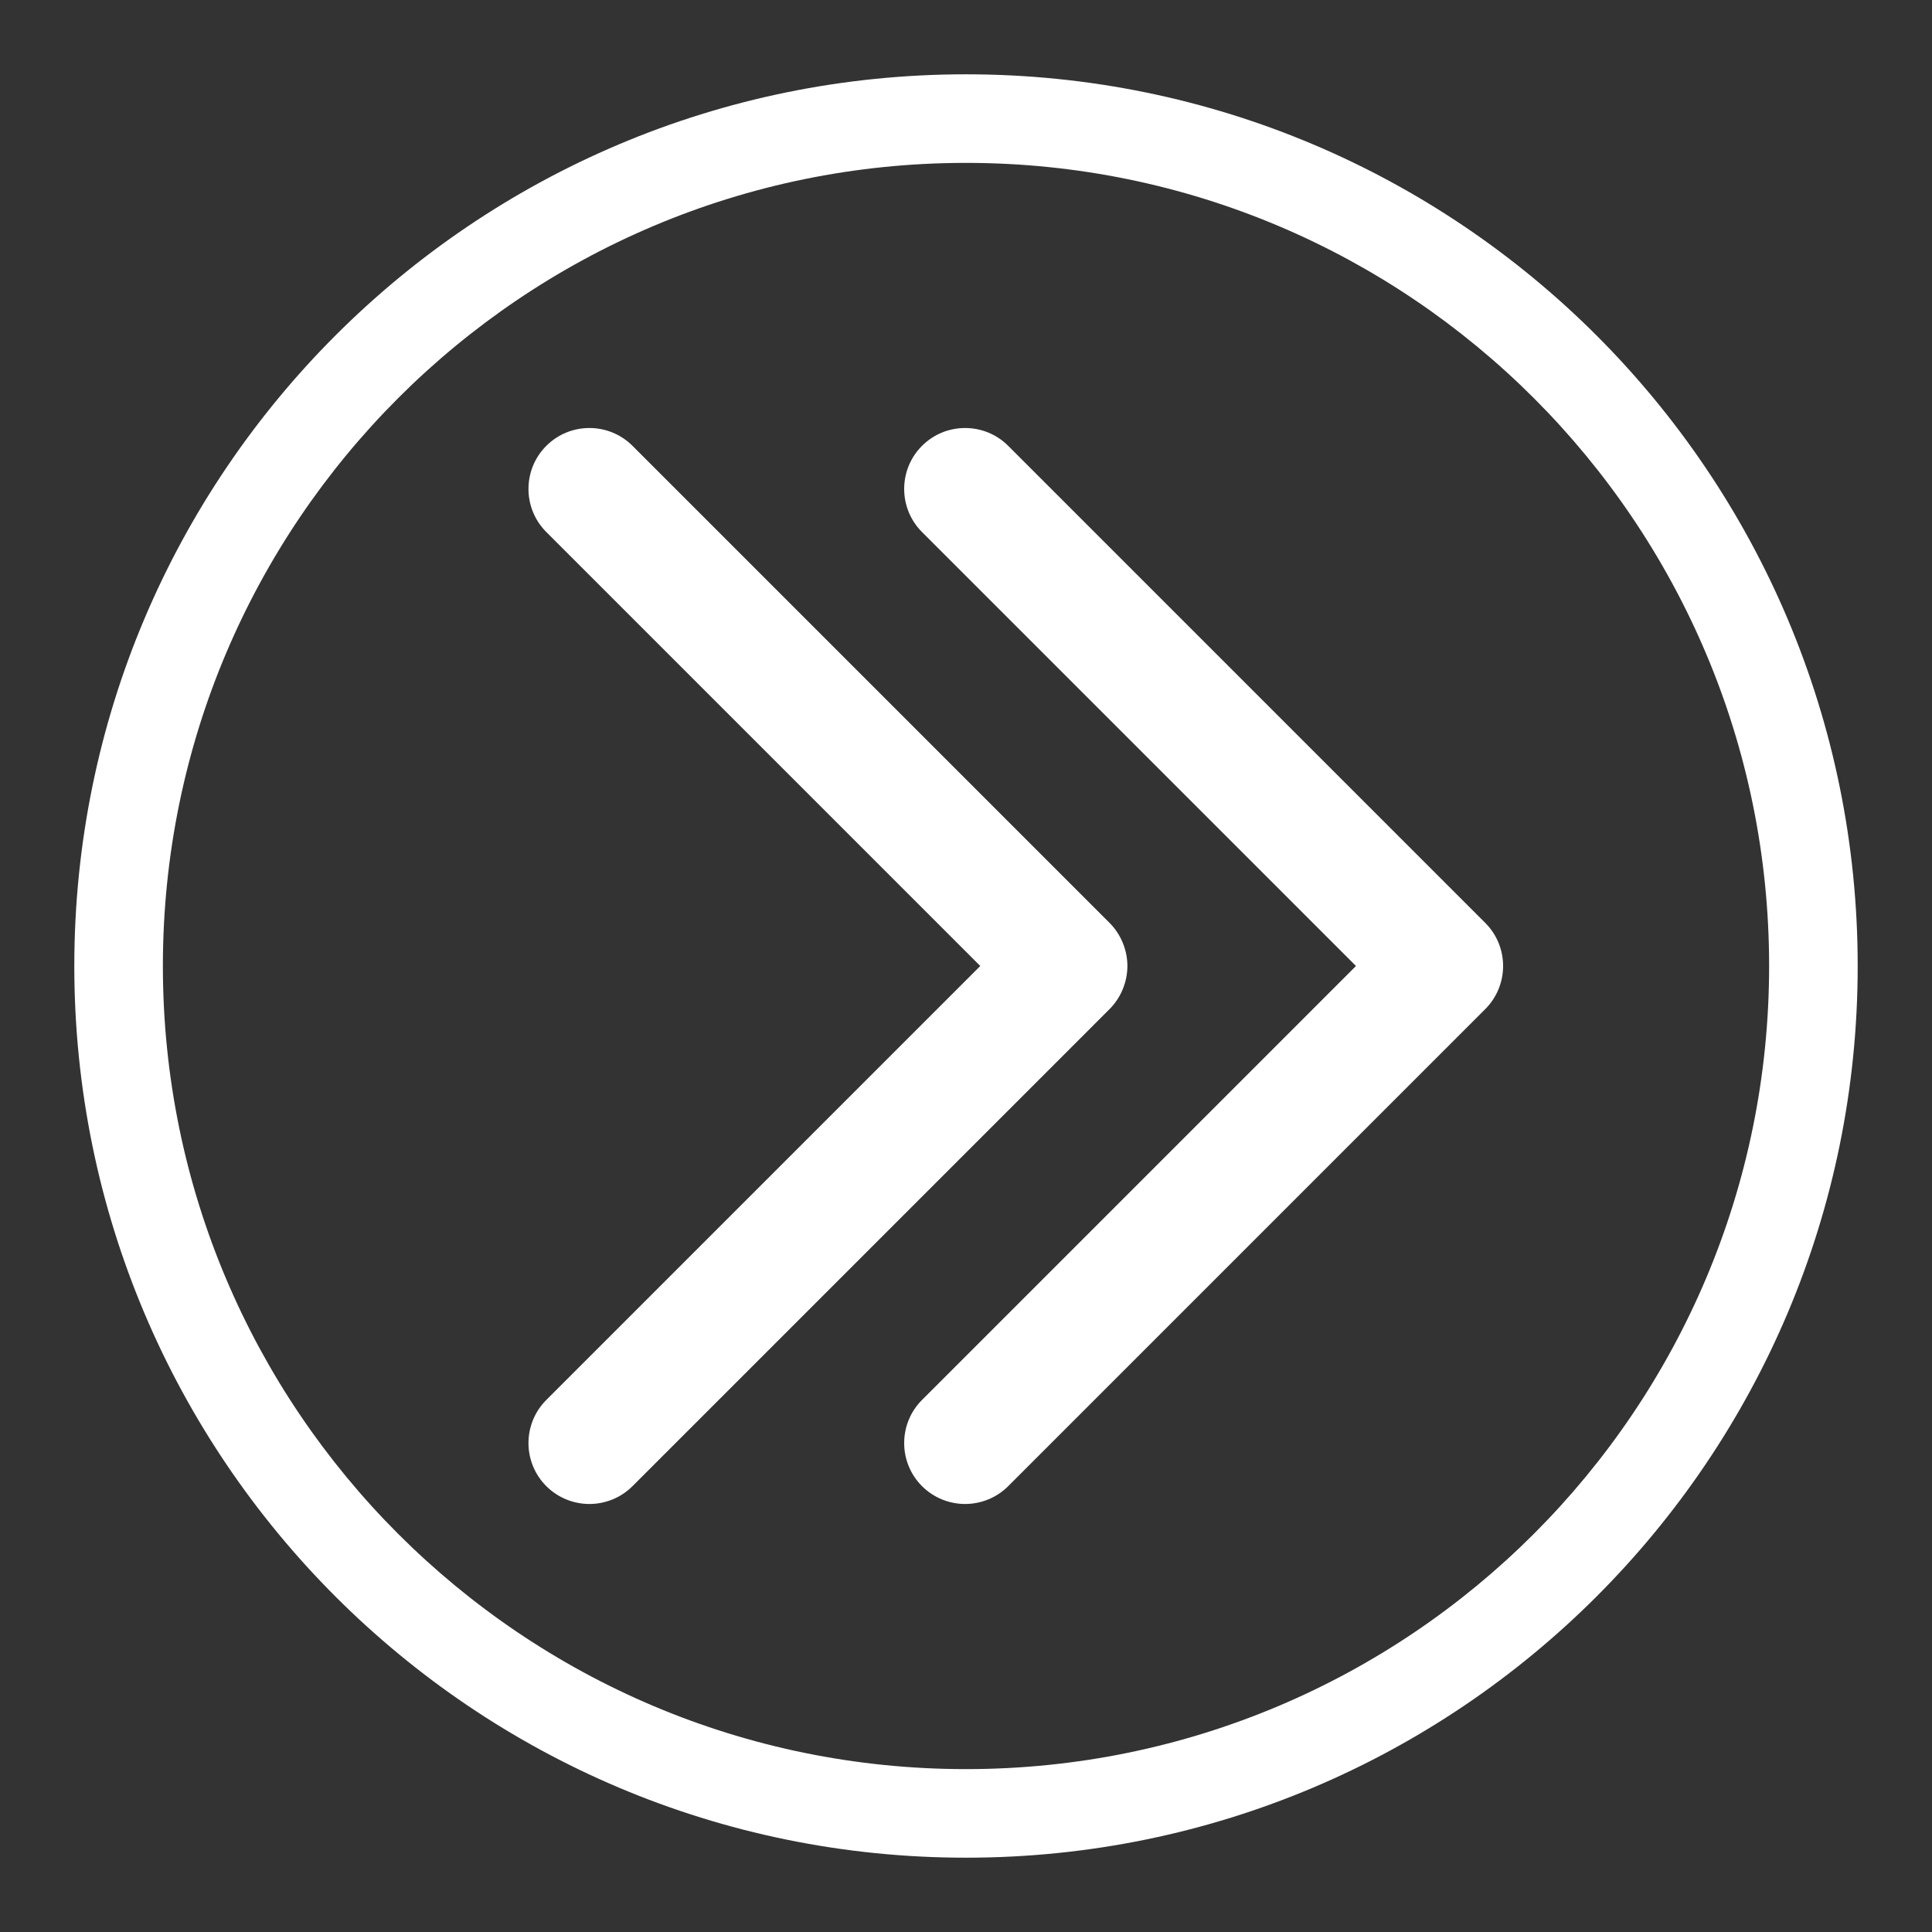<?xml version="1.0" encoding="utf-8"?>
<!-- Generator: Adobe Illustrator 27.2.0, SVG Export Plug-In . SVG Version: 6.00 Build 0)  -->
<svg version="1.1" id="Calque_1" xmlns="http://www.w3.org/2000/svg" xmlns:xlink="http://www.w3.org/1999/xlink" x="0px" y="0px"
	 viewBox="0 0 650 650" style="enable-background:new 0 0 650 650;" xml:space="preserve">
<rect x="0" y="0" width="650" height="650" fill="#333333" stroke="none"/>
<style type="text/css">
	.st0{fill:#FFFFFF;}
</style>
<path class="st0" d="M325,25C159.3,25,25,159.3,25,325s134.3,300,300,300s300-134.3,300-300S490.7,25,325,25z M325,595.2
	c-149.2,0-270.2-121-270.2-270.2S175.8,54.8,325,54.8s270.2,121,270.2,270.2S474.2,595.2,325,595.2z"/>
<path class="st0" d="M324.7,506c-5.2,0-10.5-2-14.5-6c-8-8-8-21,0-29l146-146l-146-146c-8-8-8-21,0-29c8-8,21-8,29,0l160.5,160.5
	c8,8,8,21,0,29L339.2,500C335.2,504,329.9,506,324.7,506z"/>
<path class="st0" d="M198.3,506c-5.2,0-10.5-2-14.5-6c-8-8-8-21,0-29l146-146l-146-146c-8-8-8-21,0-29s21-8,29,0l160.5,160.5
	c3.8,3.8,6,9.1,6,14.5c0,5.4-2.2,10.7-6,14.5L212.8,500C208.8,504,203.5,506,198.3,506z"/>
</svg>

